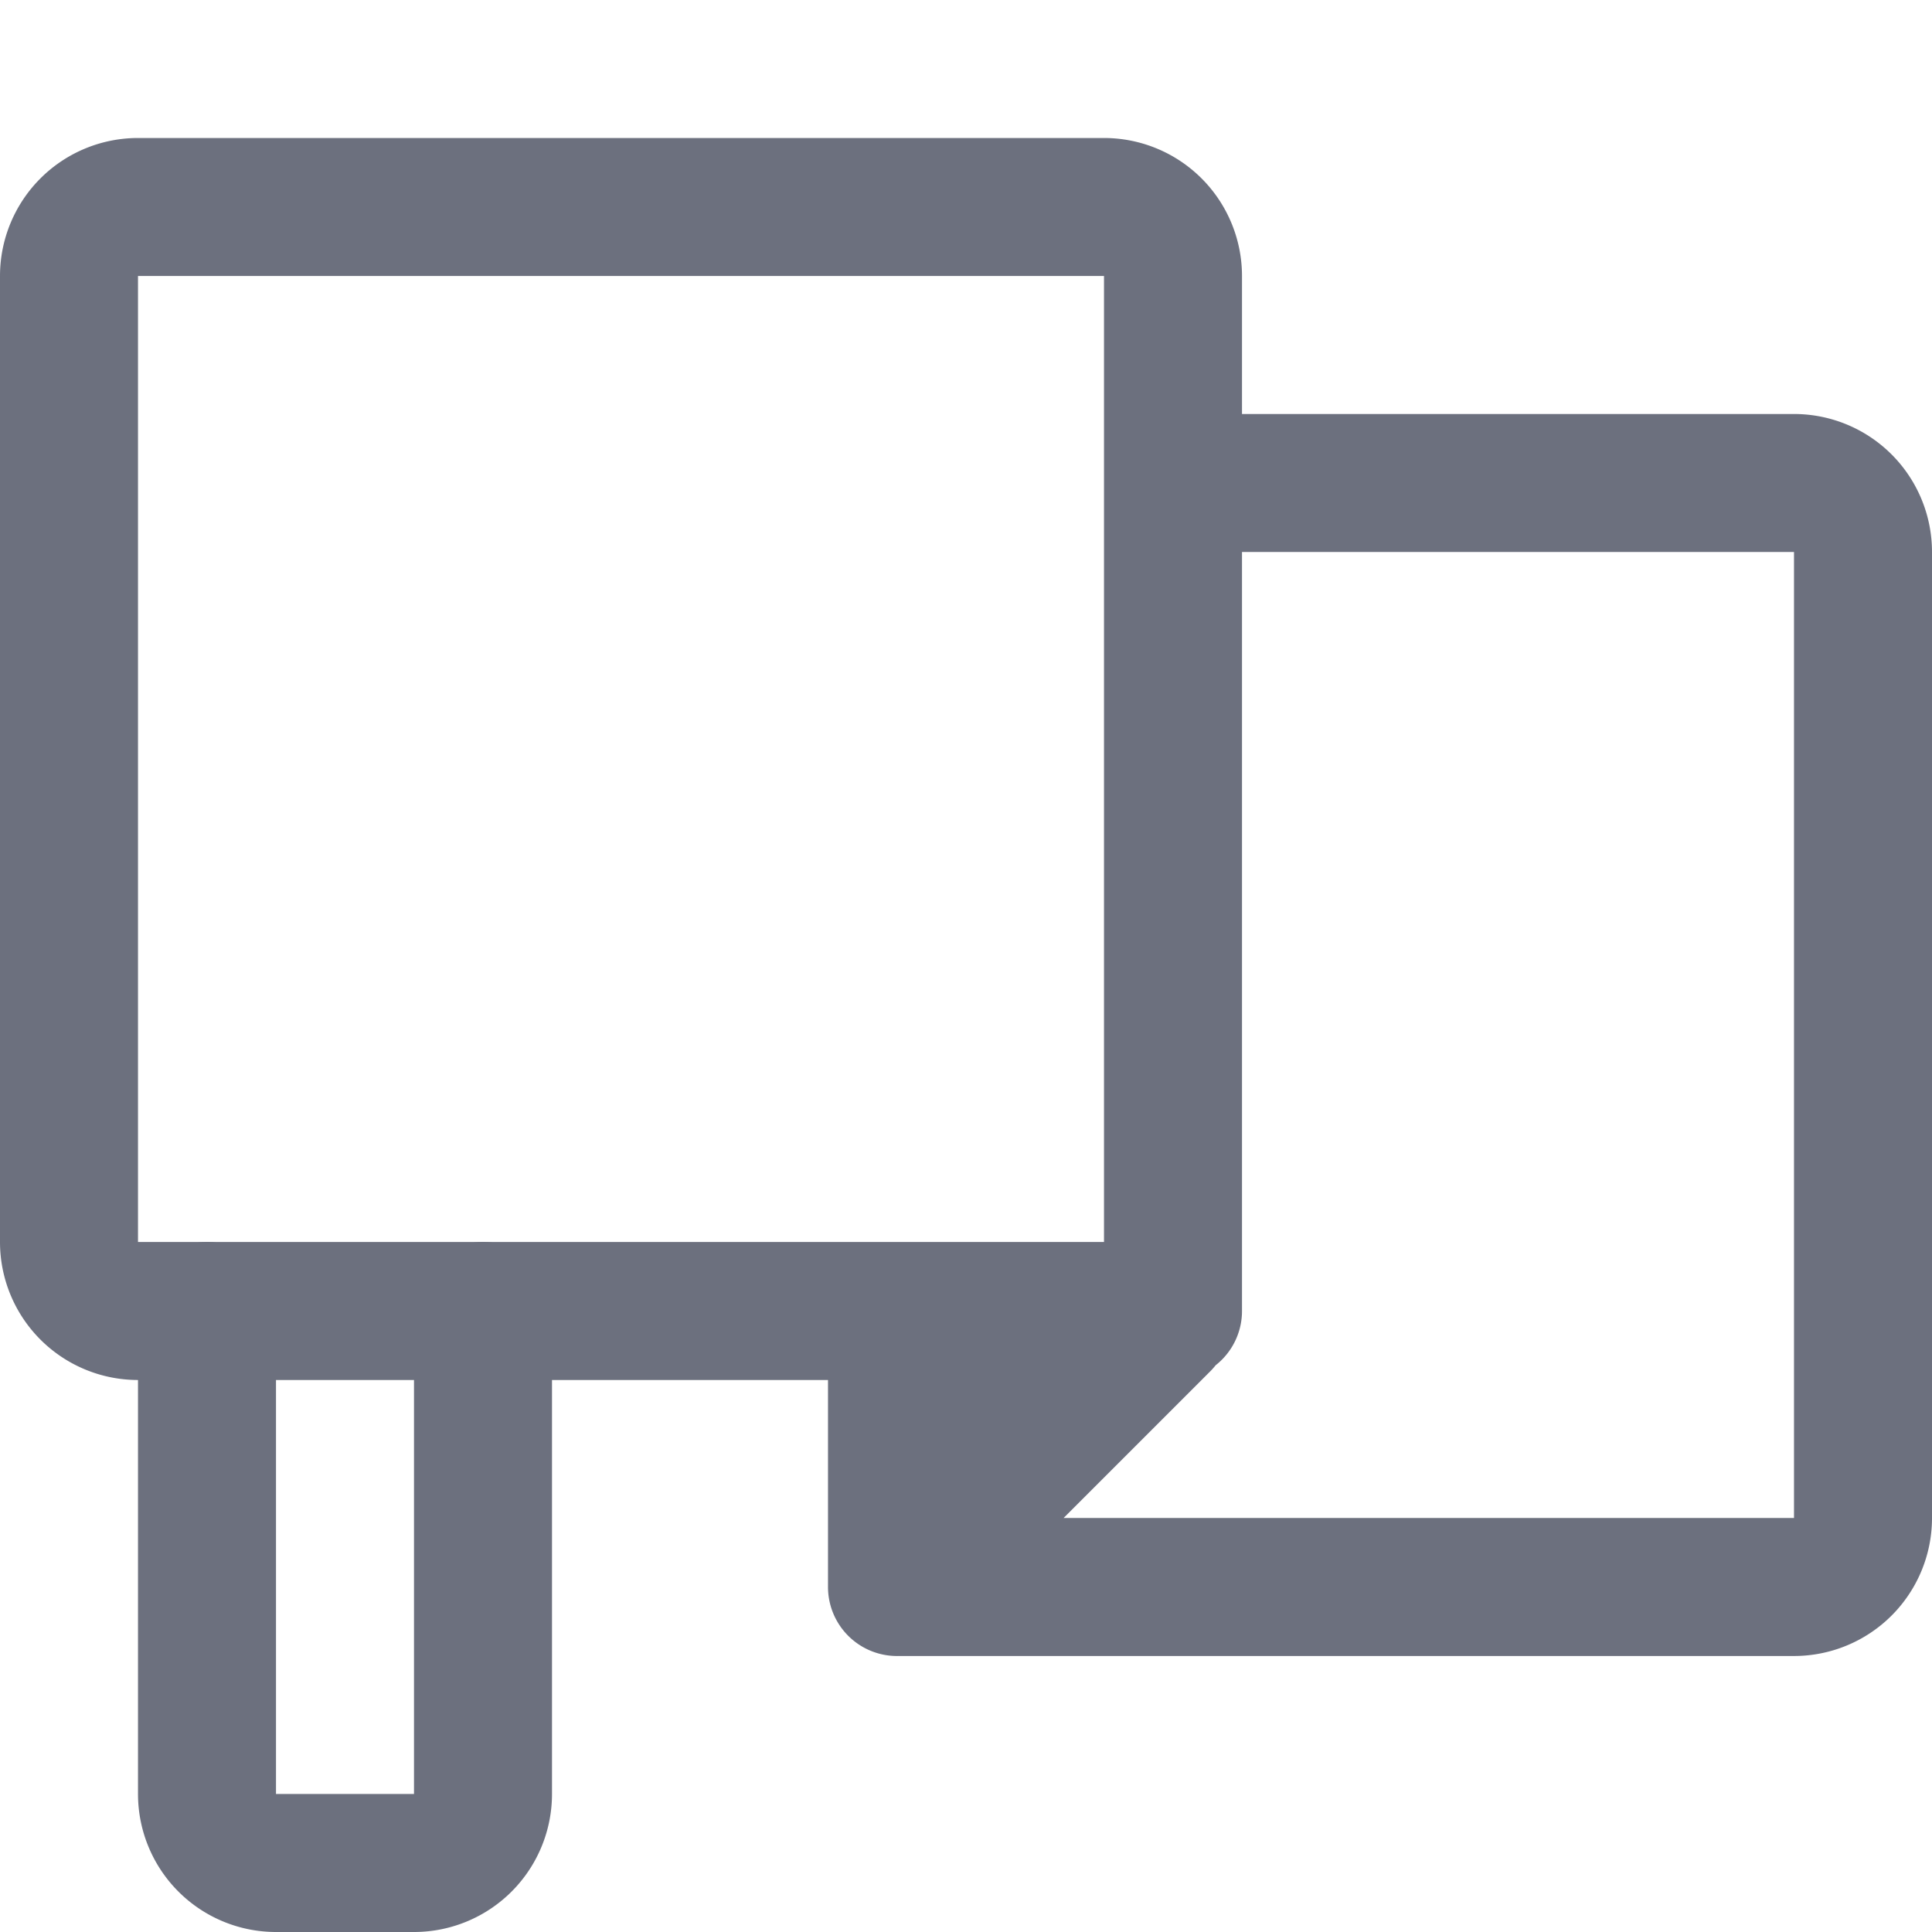 <svg width="14" height="14" viewBox="0 0 14 14" fill="none" xmlns="http://www.w3.org/2000/svg"><path d="M.5 9V2a.5.5 0 0 1 .5-.5h7a.5.5 0 0 1 .5.5v1a.5.5 0 0 0 .5.5h4a.5.5 0 0 1 .5.5v7a.5.5 0 0 1-.5.5H6.524a.01.01 0 0 1-.007-.017l1.898-1.898a.05.05 0 0 0-.036-.085H1A.5.5 0 0 1 .5 9zM8.5 2.5v7M6.5 9.5v2" stroke="#6C707E" stroke-linecap="round"/><path fill="#6C707E" d="M6.5 9.5h1v1h-1z"/><path d="M1.5 9.5V13a.5.5 0 0 0 .5.5h1a.5.5 0 0 0 .5-.5V9.5" stroke="#6C707E" stroke-linecap="round"/></svg>